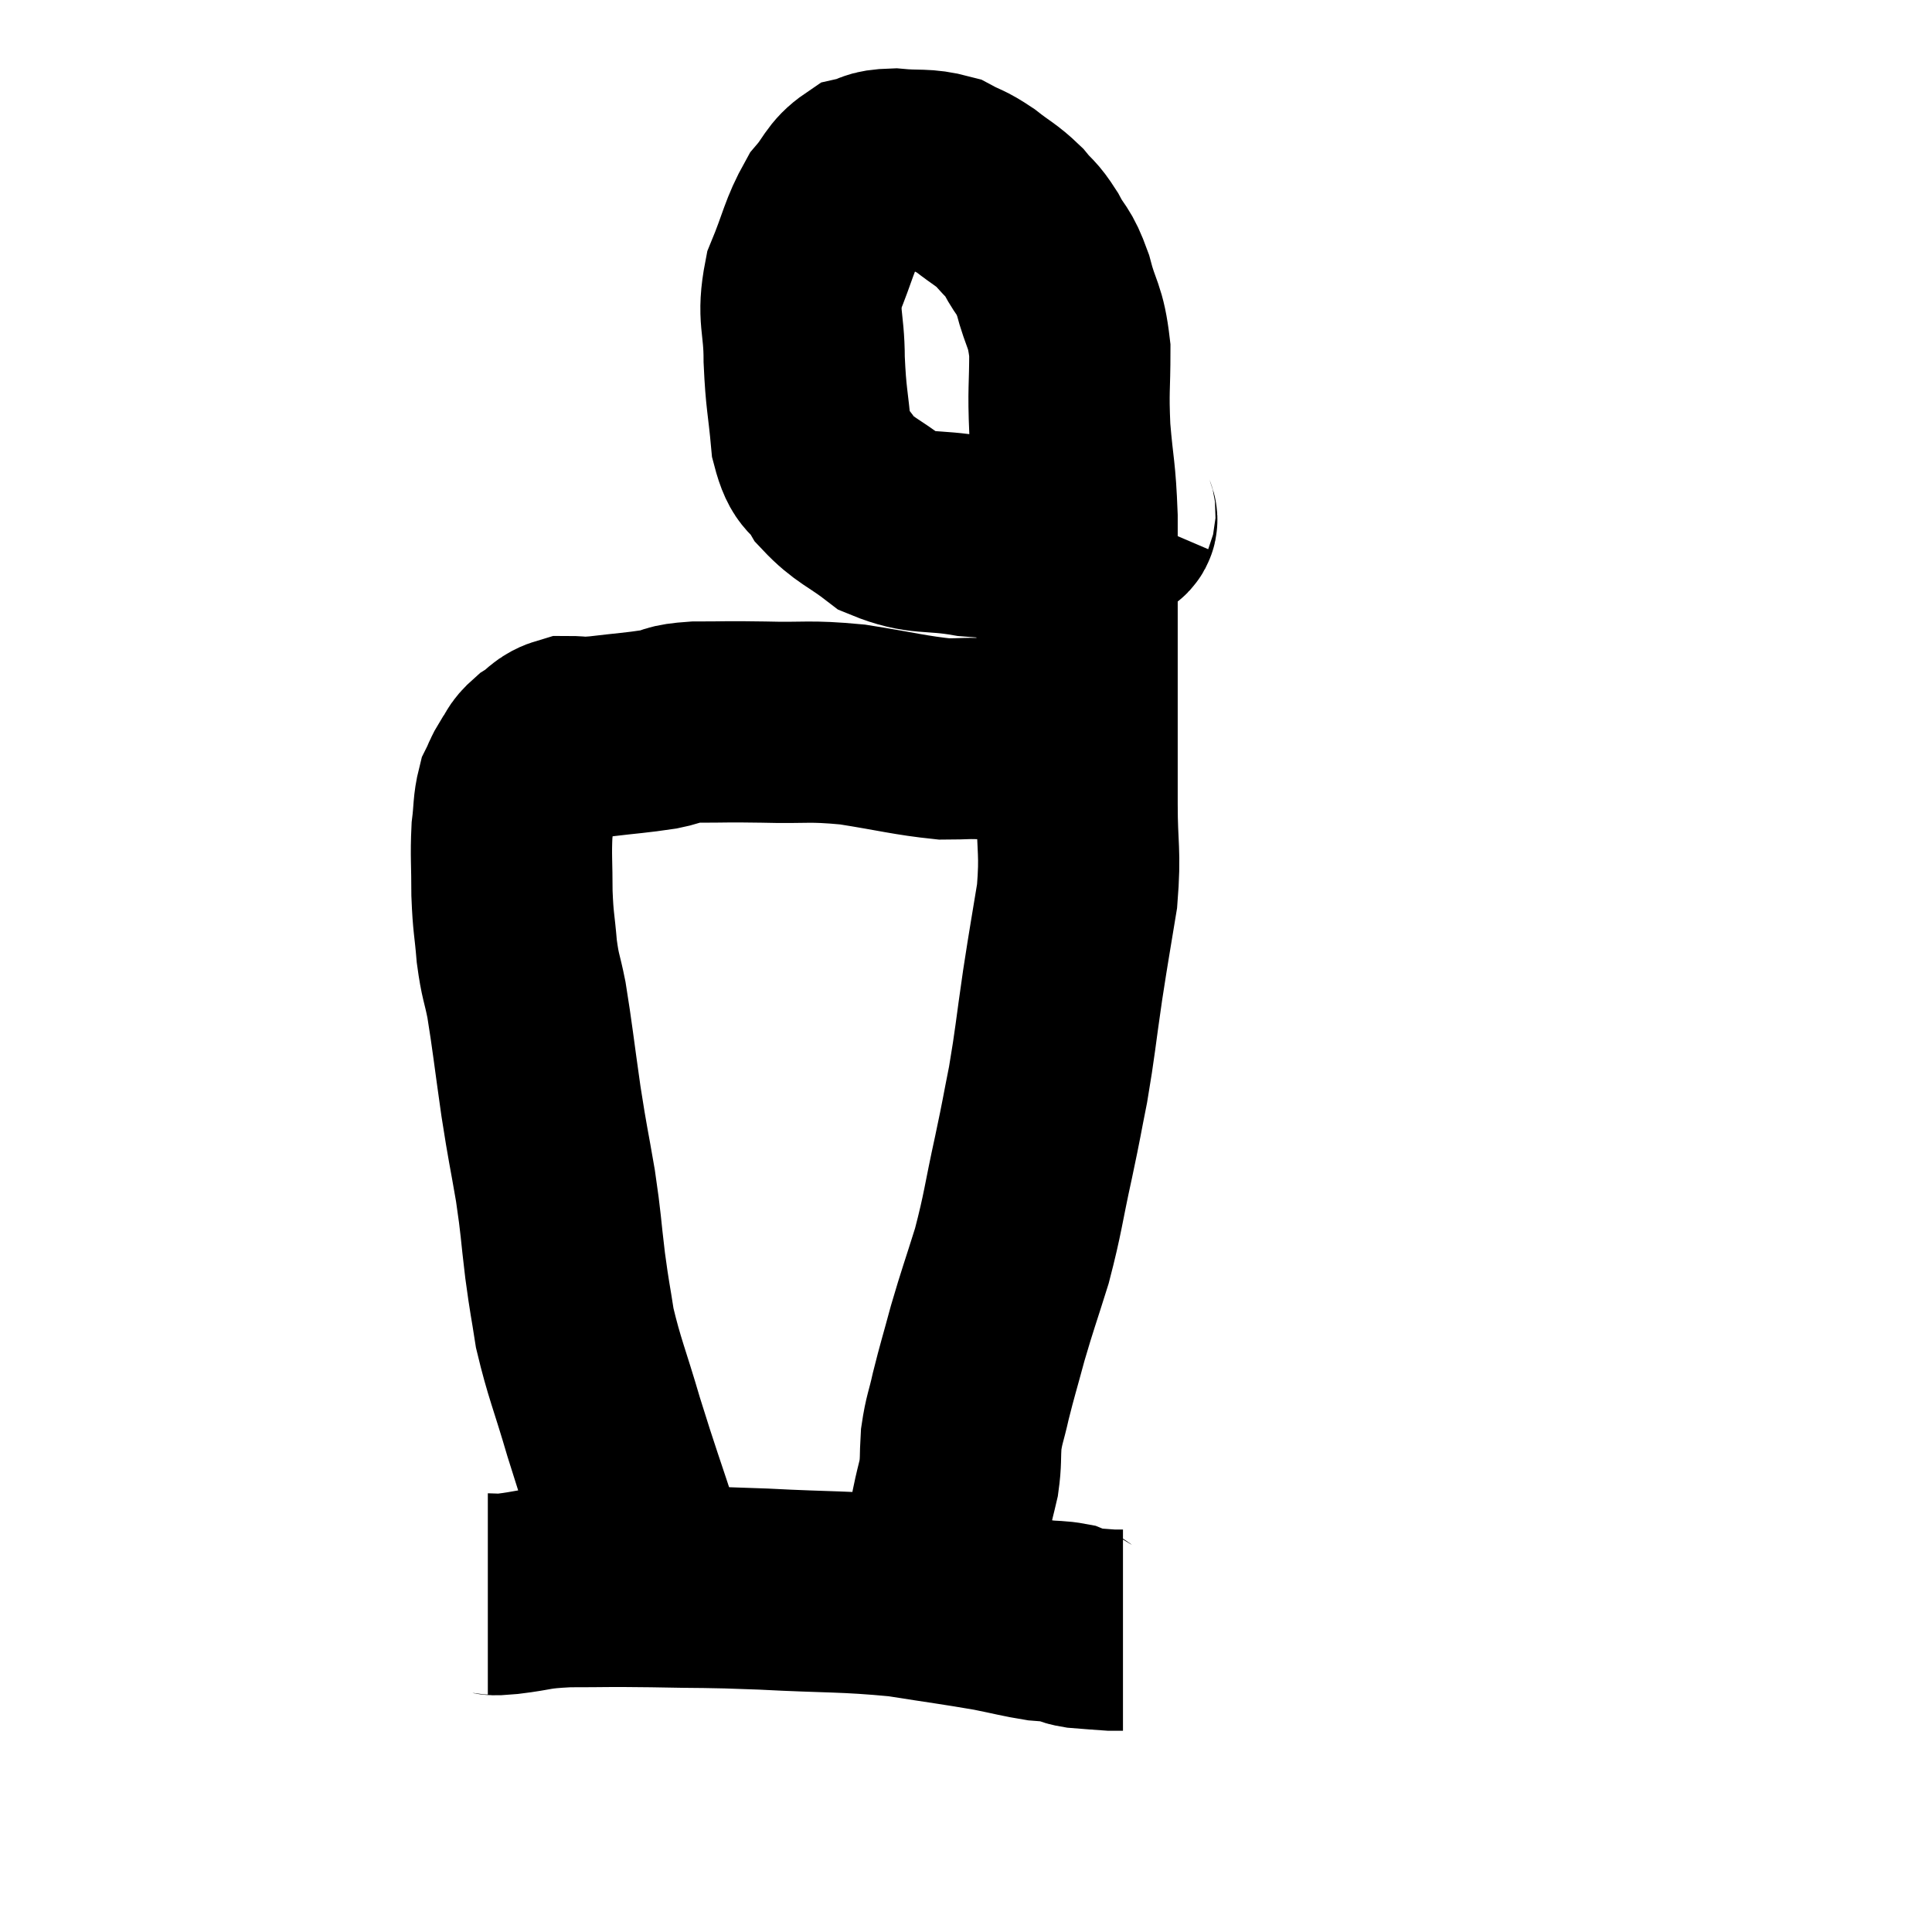 <svg width="48" height="48" viewBox="0 0 48 48" xmlns="http://www.w3.org/2000/svg"><path d="M 16.44 39.3 C 16.2 38.85, 16.32 39.36, 15.96 38.4 C 15.48 36.93, 15.42 36.81, 15 35.46 C 14.64 34.23, 14.52 34.005, 14.28 33 C 14.16 32.22, 14.16 32.325, 14.04 31.44 C 13.92 30.45, 13.95 30.48, 13.8 29.46 C 13.62 28.41, 13.62 28.515, 13.44 27.36 C 13.26 26.1, 13.23 25.77, 13.08 24.84 C 12.96 24.24, 12.93 24.3, 12.84 23.64 C 12.78 22.92, 12.75 22.95, 12.72 22.2 C 12.72 21.42, 12.69 21.27, 12.72 20.64 C 12.78 20.16, 12.75 20.04, 12.84 19.68 C 12.96 19.44, 12.93 19.44, 13.08 19.2 C 13.26 18.96, 13.185 18.945, 13.44 18.72 C 13.77 18.51, 13.74 18.405, 14.1 18.3 C 14.49 18.3, 14.31 18.345, 14.88 18.3 C 15.63 18.21, 15.78 18.21, 16.38 18.12 C 16.83 18.03, 16.635 17.985, 17.28 17.94 C 18.12 17.94, 17.985 17.925, 18.96 17.94 C 20.07 17.97, 20.055 17.895, 21.18 18 C 22.32 18.18, 22.605 18.27, 23.46 18.36 C 24.03 18.36, 23.955 18.33, 24.6 18.36 C 25.32 18.42, 25.605 18.45, 26.04 18.48 L 26.34 18.48" fill="none" stroke="black" stroke-width="5"></path><path d="M 27.72 12.66 C 27.63 12.87, 27.93 12.915, 27.54 13.08 C 26.85 13.2, 27.015 13.26, 26.16 13.32 C 25.14 13.32, 25.14 13.41, 24.12 13.32 C 23.1 13.14, 22.92 13.305, 22.08 12.96 C 21.42 12.45, 21.24 12.45, 20.76 11.94 C 20.46 11.43, 20.355 11.67, 20.16 10.92 C 20.07 9.93, 20.025 9.93, 19.98 8.94 C 19.98 7.95, 19.8 7.89, 19.98 6.96 C 20.34 6.09, 20.34 5.865, 20.7 5.22 C 21.06 4.8, 21.045 4.635, 21.42 4.38 C 21.81 4.29, 21.69 4.215, 22.2 4.2 C 22.83 4.26, 22.95 4.185, 23.46 4.32 C 23.85 4.53, 23.835 4.47, 24.24 4.74 C 24.66 5.07, 24.735 5.07, 25.08 5.4 C 25.35 5.73, 25.35 5.64, 25.62 6.06 C 25.89 6.57, 25.92 6.42, 26.16 7.08 C 26.37 7.89, 26.475 7.8, 26.58 8.7 C 26.58 9.69, 26.535 9.645, 26.58 10.68 C 26.67 11.76, 26.715 11.67, 26.76 12.84 C 26.76 14.1, 26.76 14.1, 26.76 15.36 C 26.76 16.62, 26.76 16.725, 26.76 17.88 C 26.76 18.93, 26.76 18.885, 26.76 19.98 C 26.76 21.12, 26.85 21.135, 26.76 22.26 C 26.58 23.37, 26.58 23.31, 26.4 24.48 C 26.22 25.71, 26.22 25.875, 26.04 26.94 C 25.86 27.84, 25.905 27.675, 25.68 28.74 C 25.41 29.97, 25.425 30.105, 25.14 31.2 C 24.84 32.16, 24.795 32.25, 24.54 33.12 C 24.33 33.9, 24.285 34.02, 24.12 34.68 C 24 35.22, 23.955 35.25, 23.88 35.76 C 23.85 36.24, 23.88 36.285, 23.82 36.72 C 23.73 37.11, 23.73 37.065, 23.64 37.5 C 23.55 37.98, 23.505 38.22, 23.46 38.46 C 23.46 38.46, 23.46 38.46, 23.46 38.46 C 23.46 38.46, 23.46 38.46, 23.46 38.46 C 23.46 38.46, 23.49 38.415, 23.46 38.46 L 23.34 38.64" fill="none" stroke="black" stroke-width="5"></path><path d="M 12.12 39.6 C 12.36 39.6, 12.105 39.645, 12.6 39.6 C 13.35 39.51, 13.2 39.465, 14.1 39.42 C 15.15 39.42, 14.985 39.405, 16.2 39.42 C 17.58 39.45, 17.415 39.42, 18.96 39.48 C 20.67 39.57, 20.955 39.525, 22.38 39.66 C 23.52 39.84, 23.79 39.87, 24.66 40.02 C 25.26 40.14, 25.395 40.185, 25.86 40.26 C 26.19 40.29, 26.28 40.275, 26.52 40.32 C 26.67 40.38, 26.55 40.395, 26.82 40.44 C 27.21 40.47, 27.36 40.485, 27.6 40.5 C 27.69 40.5, 27.705 40.5, 27.78 40.5 L 27.9 40.5" fill="none" stroke="black" stroke-width="5"></path></svg>